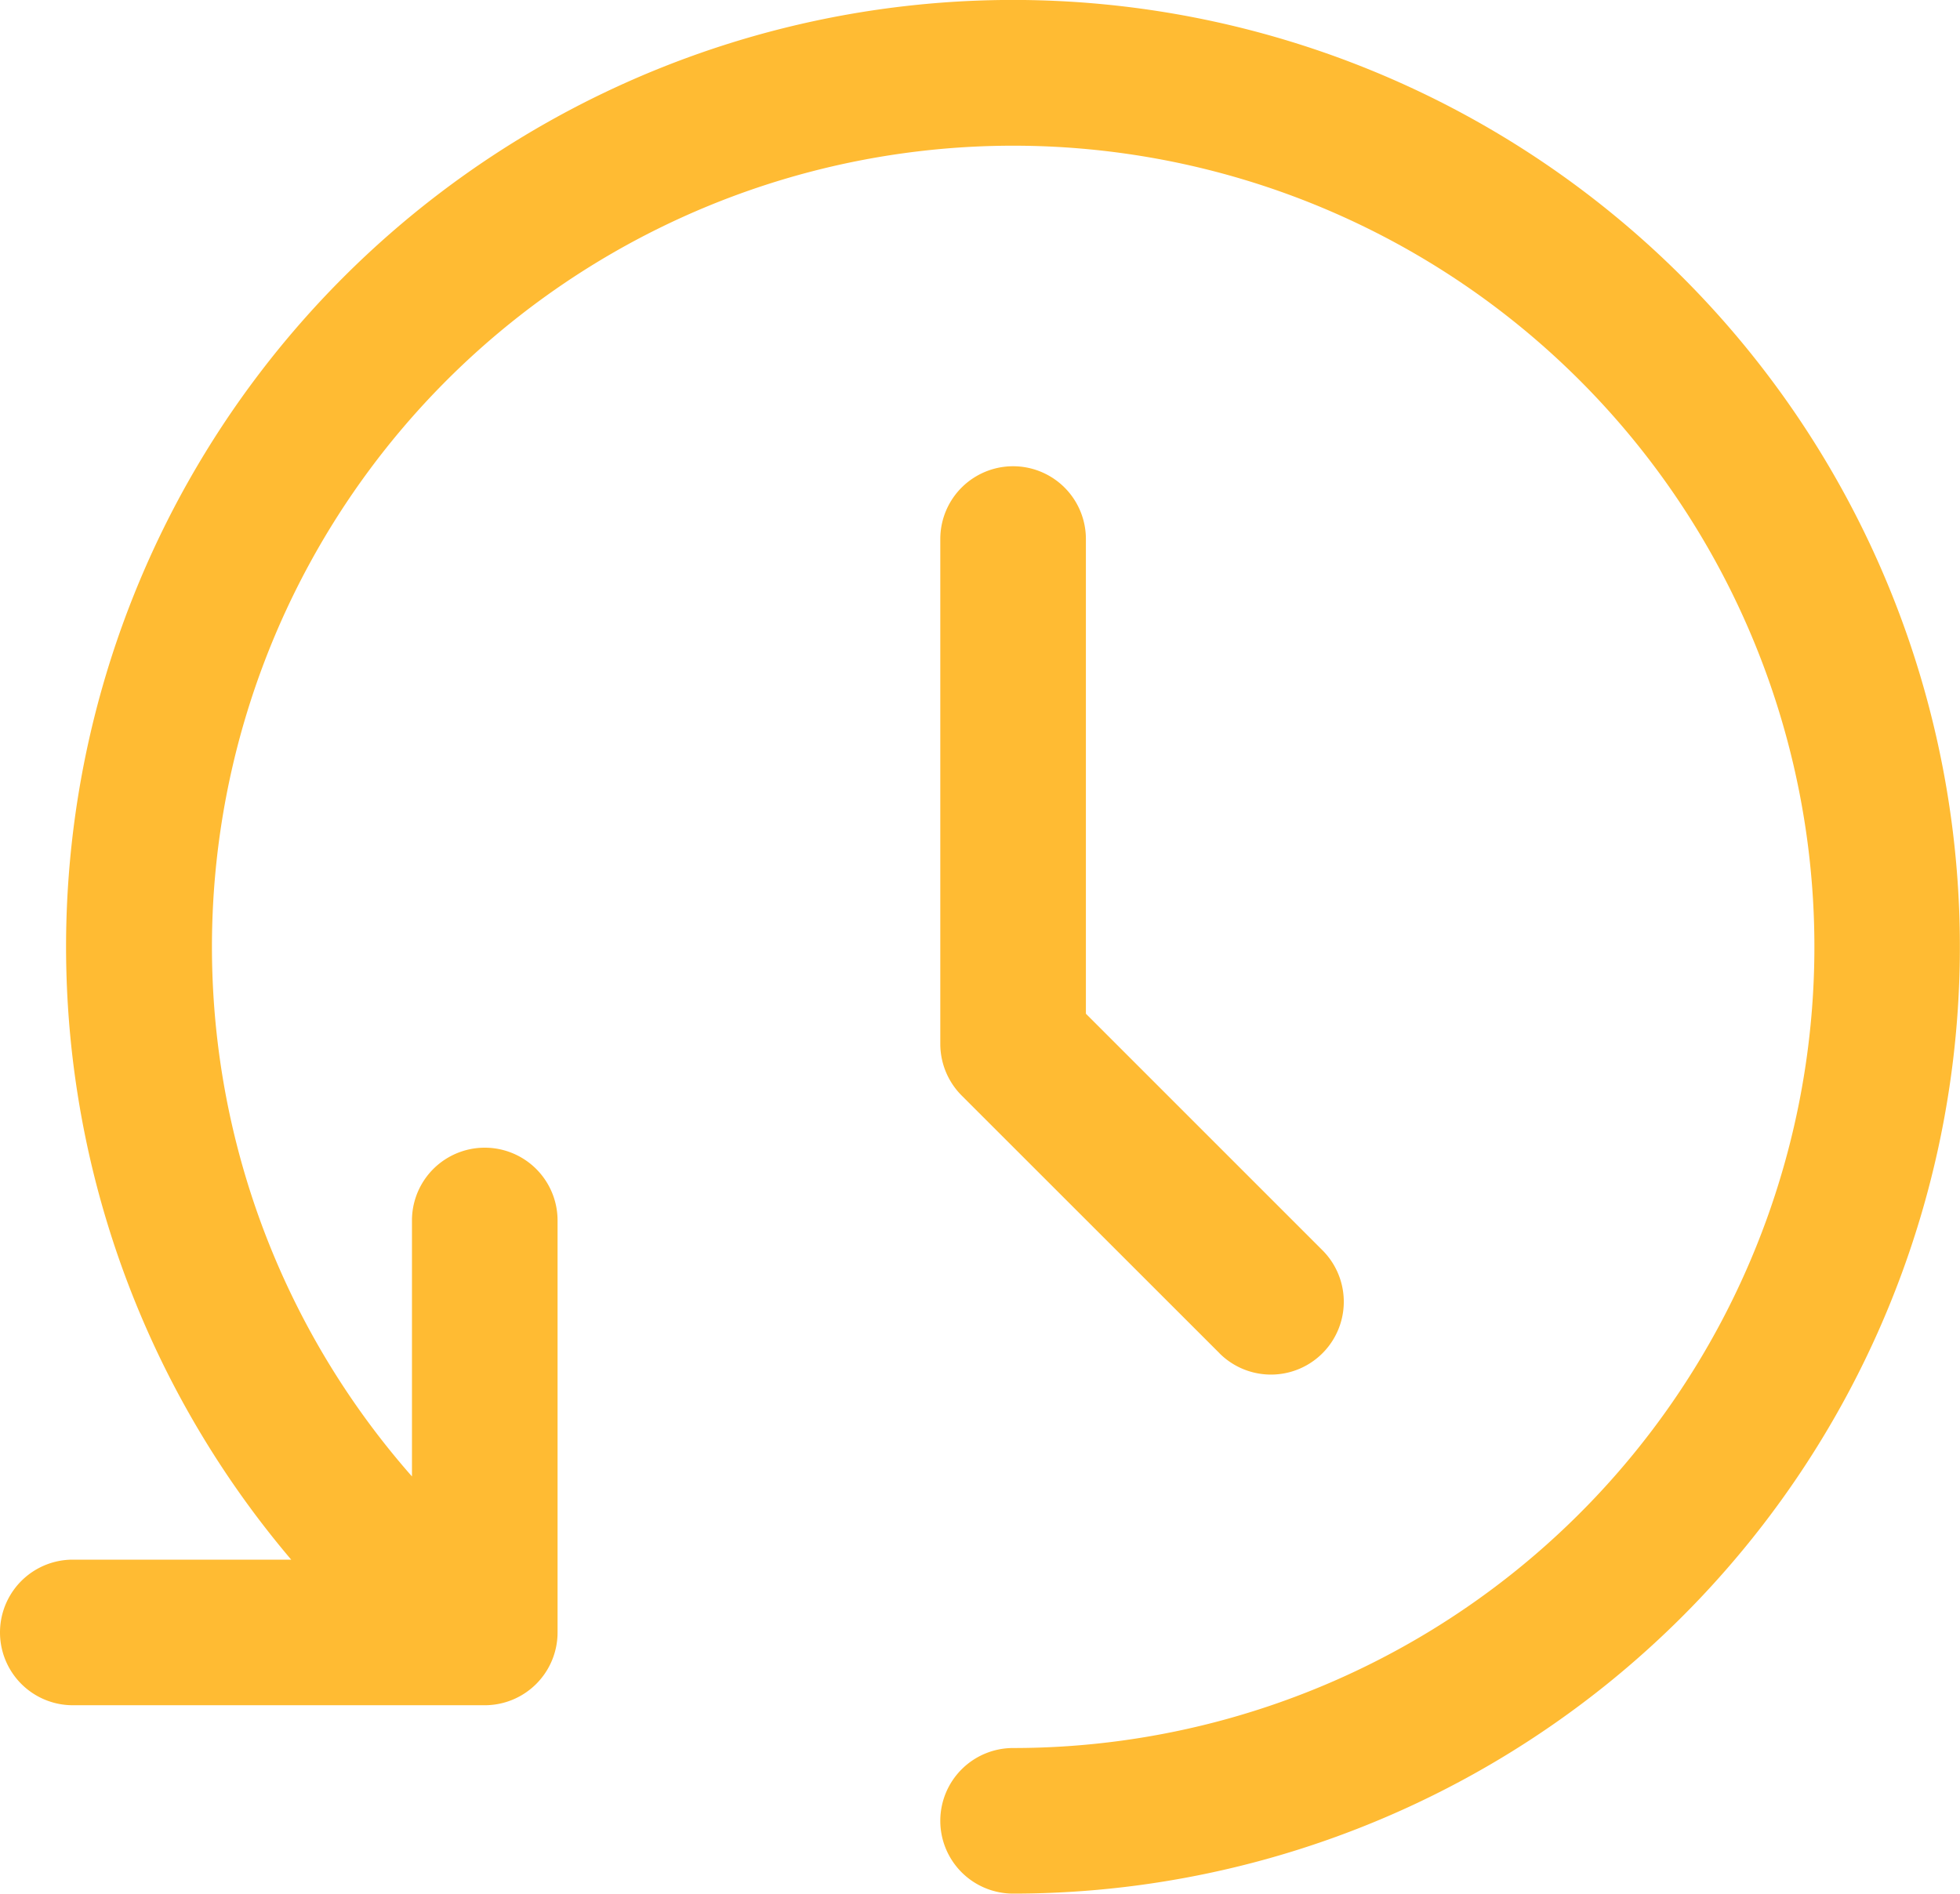 <svg xmlns="http://www.w3.org/2000/svg" width="70" height="67.634" viewBox="0 0 70 67.634">
  <path id="huazime" d="M33.582,65.034a2.6,2.6,0,0,1,2.6-2.6,28.615,28.615,0,1,0-21.469-9.7V43.592a2.6,2.6,0,1,1,5.2,0V58.306a2.6,2.6,0,0,1-2.6,2.6H2.6a2.6,2.6,0,0,1,0-5.2h7.8A33.818,33.818,0,1,1,36.183,67.634,2.6,2.6,0,0,1,33.582,65.034Zm9.972-16.7-9.212-9.208a2.613,2.613,0,0,1-.76-1.841V19.253a2.6,2.6,0,1,1,5.2,0V36.207l8.449,8.449a2.6,2.6,0,0,1-3.679,3.678Z" fill="#fb3"/>
</svg>

